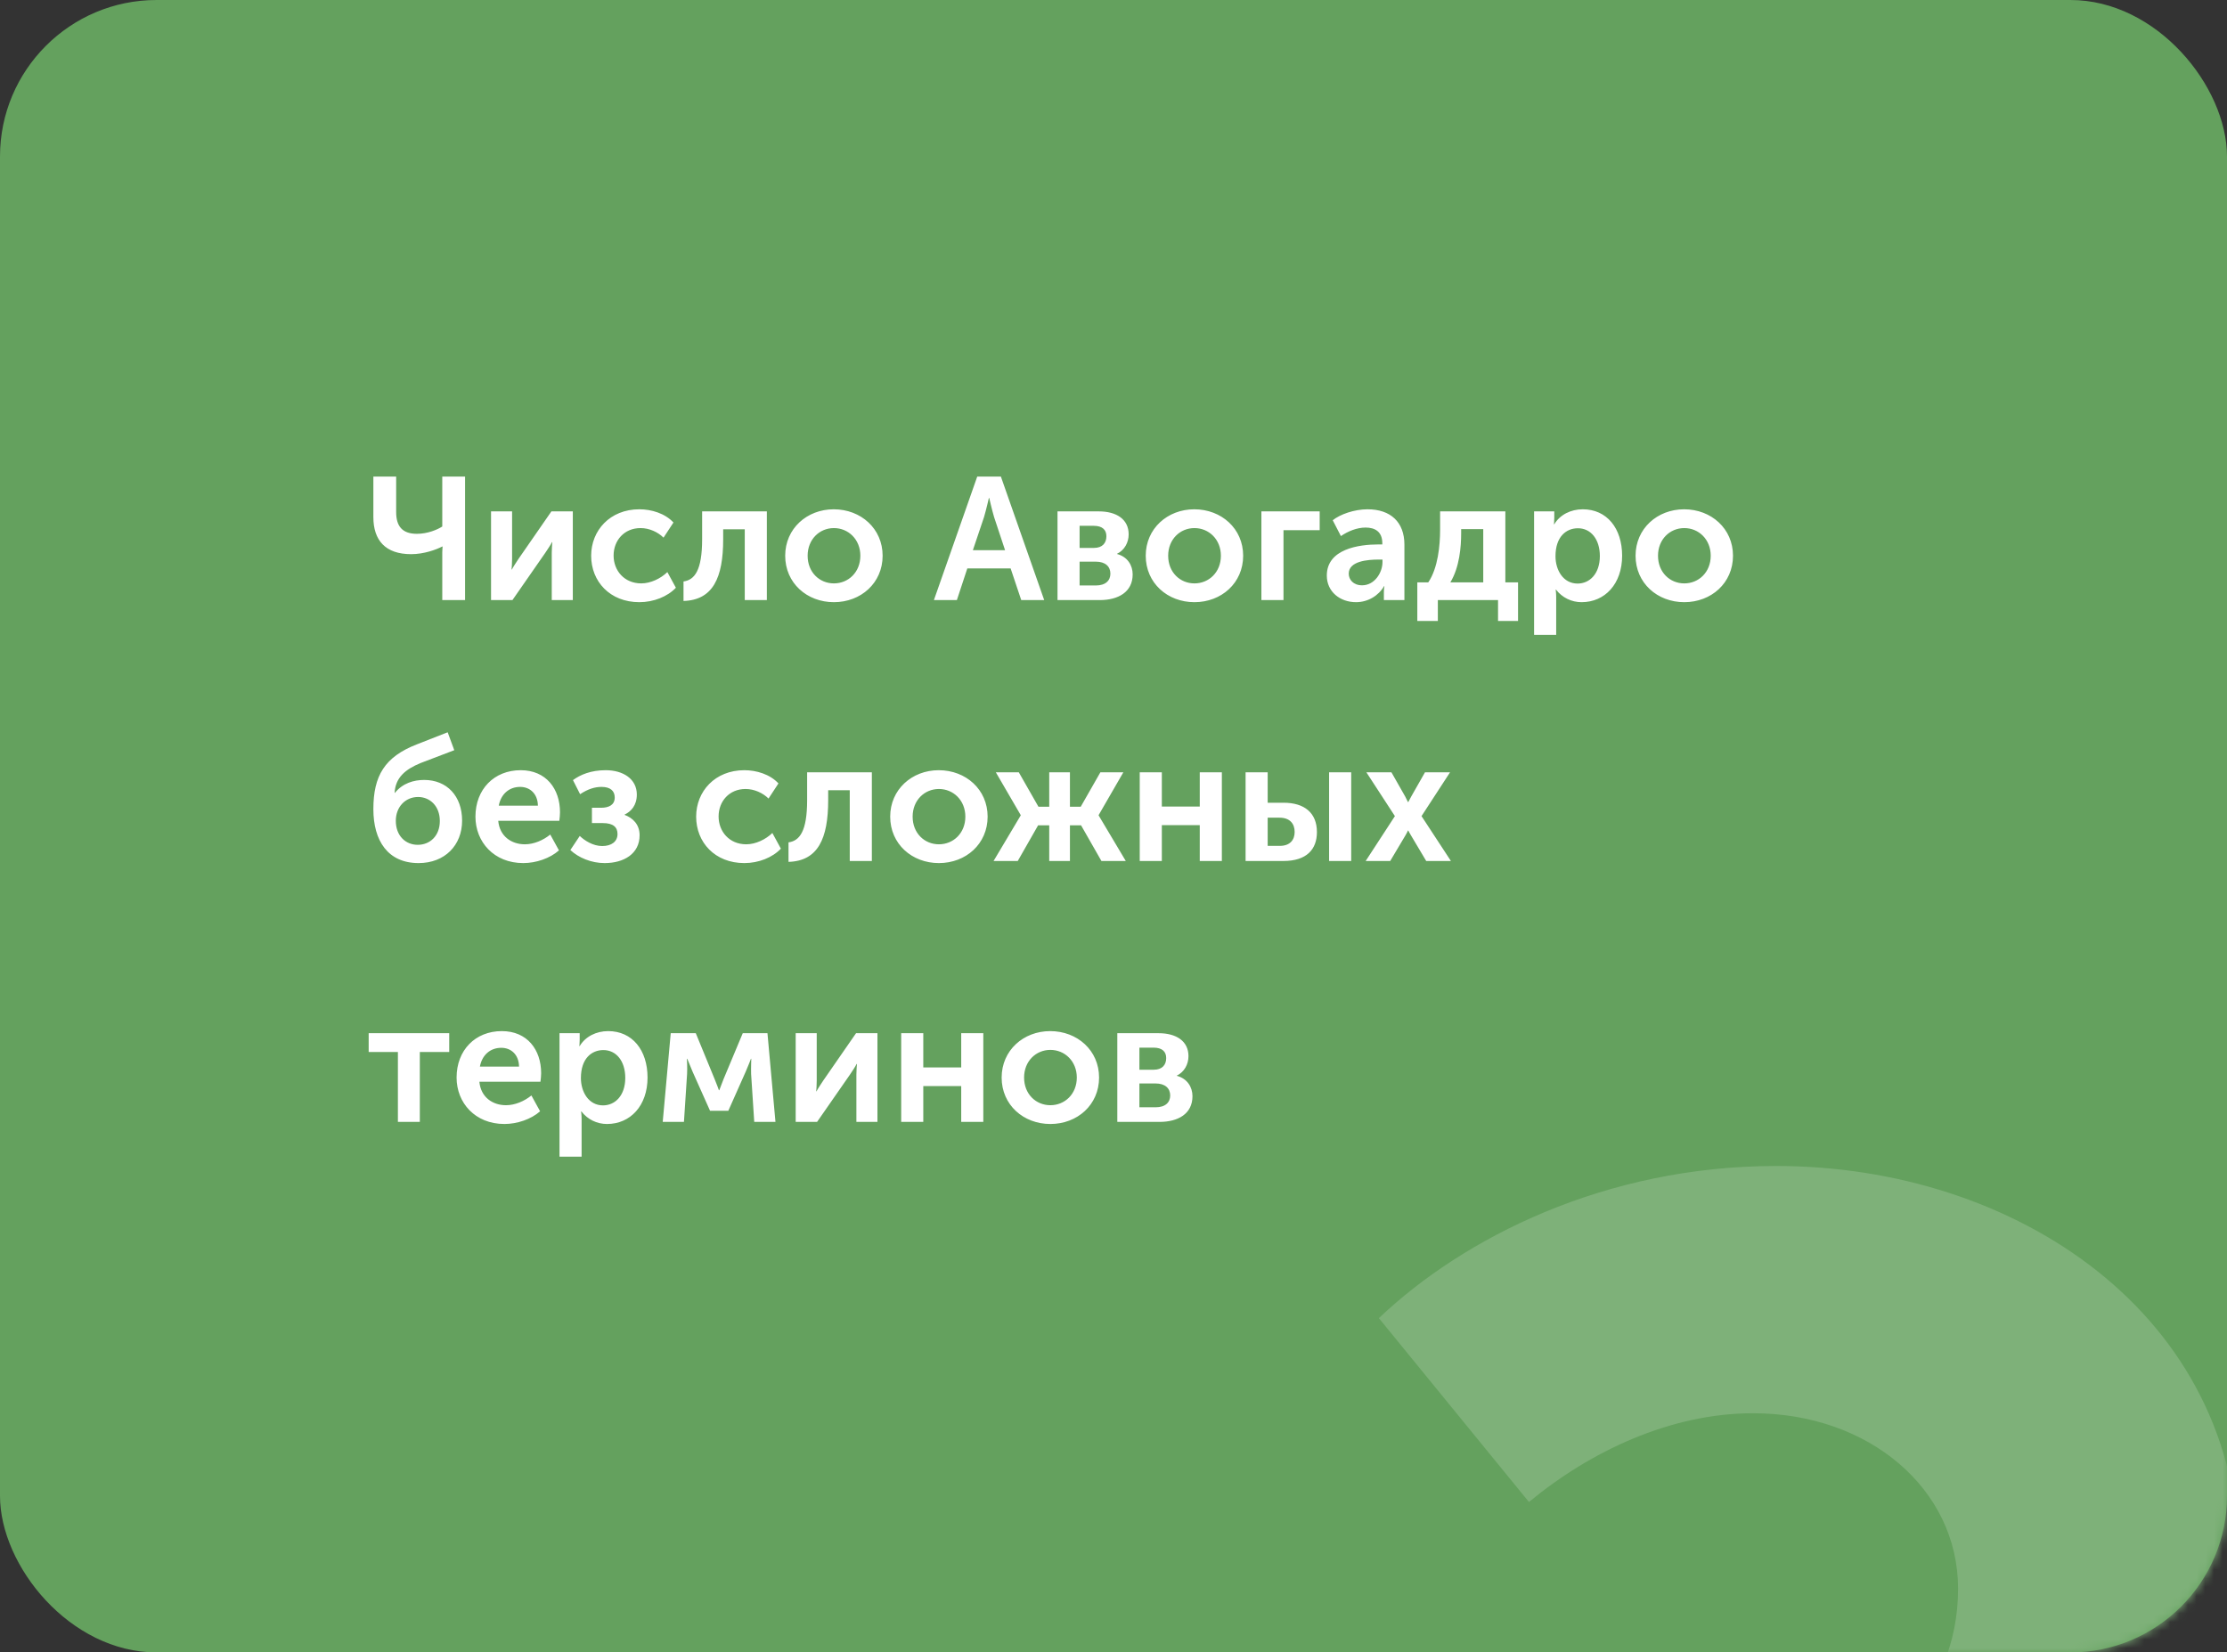 <svg width="256" height="190" viewBox="0 0 256 190" fill="none" xmlns="http://www.w3.org/2000/svg">
<rect x="0" y="0" width="256" height="190" fill="#333333" stroke="none"/>
<rect width="256" height="190" rx="18" fill="#64A15E"/>
<mask id="mask0" mask-type="alpha" maskUnits="userSpaceOnUse" x="0" y="0" width="256" height="190">
<rect width="256" height="190" rx="18" fill="#64A15E"/>
</mask>
<g mask="url(#mask0)">
<path d="M185.235 260.185H214.881V250.708C214.881 224.464 257.406 219.847 257.406 179.752C257.406 151.078 231.648 134.068 204.189 134.068C184.506 134.068 168.225 142.33 158.505 151.564L175.758 172.705C182.805 166.873 192.039 162.499 201.516 162.499C214.881 162.499 225.087 171.247 225.087 182.668C225.087 208.426 185.235 213.286 185.235 248.521V260.185ZM184.992 310H214.881V281.083H184.992V310Z" fill="#7EB179"/>
</g>
<path d="M47.26 63.72C48.74 63.72 50.14 63.2 50.84 62.84H50.88C50.88 62.84 50.84 63.22 50.84 63.5V69H53.46V54.8H50.84V60.54C50.28 60.9 49.16 61.38 47.92 61.38C46.24 61.38 45.54 60.5 45.54 58.88V54.8H42.92V59.46C42.92 62.12 44.3 63.72 47.26 63.72ZM56.446 69H58.906L62.686 63.56C62.946 63.16 63.326 62.62 63.446 62.34H63.486C63.466 62.6 63.426 63.18 63.426 63.56V69H65.846V58.8H63.386L59.606 64.26C59.346 64.66 58.966 65.22 58.846 65.48H58.806C58.826 65.32 58.866 64.72 58.866 64.26V58.8H56.446V69ZM67.955 63.9C67.955 66.86 70.115 69.24 73.495 69.24C75.135 69.24 76.735 68.6 77.695 67.58L76.715 65.78C75.955 66.52 74.795 67.08 73.715 67.08C71.755 67.08 70.535 65.6 70.535 63.88C70.535 62.14 71.755 60.72 73.635 60.72C74.635 60.72 75.635 61.18 76.275 61.82L77.415 60.08C76.435 59.02 74.875 58.56 73.495 58.56C70.115 58.56 67.955 61 67.955 63.9ZM78.572 69.1C81.952 69 83.132 66.44 83.132 62V60.86H85.612V69H88.152V58.8H80.712V62C80.712 65.62 79.832 66.68 78.572 66.86V69.1ZM90.26 63.9C90.26 67.04 92.76 69.24 95.859 69.24C98.96 69.24 101.46 67.04 101.46 63.9C101.46 60.78 98.96 58.56 95.84 58.56C92.76 58.56 90.26 60.78 90.26 63.9ZM92.84 63.9C92.84 62.02 94.2 60.72 95.859 60.72C97.519 60.72 98.9 62.02 98.9 63.9C98.9 65.8 97.519 67.08 95.859 67.08C94.2 67.08 92.84 65.8 92.84 63.9ZM107.355 69H109.995L111.195 65.36H116.175L117.395 69H120.035L115.055 54.8H112.335L107.355 69ZM111.835 63.26L113.115 59.46C113.355 58.66 113.675 57.26 113.675 57.26H113.715C113.715 57.26 114.035 58.66 114.275 59.46L115.535 63.26H111.835ZM121.563 69H126.403C128.543 69 130.203 68.08 130.203 66.04C130.203 65.02 129.623 64.02 128.403 63.7V63.68C129.263 63.26 129.743 62.38 129.743 61.44C129.743 59.72 128.363 58.8 126.303 58.8H121.563V69ZM124.103 63V60.46H125.723C126.723 60.46 127.183 60.92 127.183 61.66C127.183 62.44 126.723 63 125.763 63H124.103ZM124.103 67.32V64.58H125.963C127.063 64.58 127.643 65.14 127.643 65.96C127.643 66.74 127.103 67.32 125.963 67.32H124.103ZM131.705 63.9C131.705 67.04 134.205 69.24 137.305 69.24C140.405 69.24 142.905 67.04 142.905 63.9C142.905 60.78 140.405 58.56 137.285 58.56C134.205 58.56 131.705 60.78 131.705 63.9ZM134.285 63.9C134.285 62.02 135.645 60.72 137.305 60.72C138.965 60.72 140.345 62.02 140.345 63.9C140.345 65.8 138.965 67.08 137.305 67.08C135.645 67.08 134.285 65.8 134.285 63.9ZM145.001 69H147.541V60.96H151.701V58.8H145.001V69ZM152.521 66.18C152.521 68.04 154.041 69.24 155.881 69.24C157.261 69.24 158.481 68.48 159.101 67.4H159.141C159.141 67.4 159.081 67.72 159.081 68.14V69H161.441V62.62C161.441 60.04 159.861 58.56 157.201 58.56C155.681 58.56 154.041 59.14 153.201 59.82L154.141 61.64C154.961 61.08 155.981 60.66 156.981 60.66C158.041 60.66 158.901 61.12 158.901 62.46V62.6H158.461C156.201 62.6 152.521 63.12 152.521 66.18ZM155.041 65.96C155.041 64.52 157.201 64.34 158.481 64.34H158.921V64.62C158.921 65.86 158.001 67.3 156.581 67.3C155.561 67.3 155.041 66.64 155.041 65.96ZM166.724 66.96C167.784 65.2 167.964 62.86 167.964 61.32V60.84H170.504V66.96H166.724ZM162.924 66.96V71.4H165.284V69H172.204V71.4H174.504V66.96H173.044V58.8H165.544V60.92C165.544 62.68 165.304 65.32 164.184 66.96H162.924ZM176.348 73H178.888V68.68C178.888 68.16 178.828 67.8 178.828 67.8H178.868C179.588 68.72 180.648 69.24 181.808 69.24C184.488 69.24 186.468 67.14 186.468 63.9C186.468 60.74 184.708 58.56 181.948 58.56C180.568 58.56 179.328 59.18 178.668 60.28H178.628C178.628 60.28 178.668 59.94 178.668 59.56V58.8H176.348V73ZM178.808 63.96C178.808 61.7 180.048 60.74 181.388 60.74C182.868 60.74 183.908 62 183.908 63.94C183.908 65.96 182.748 67.1 181.348 67.1C179.688 67.1 178.808 65.54 178.808 63.96ZM188.013 63.9C188.013 67.04 190.513 69.24 193.613 69.24C196.713 69.24 199.213 67.04 199.213 63.9C199.213 60.78 196.713 58.56 193.593 58.56C190.513 58.56 188.013 60.78 188.013 63.9ZM190.593 63.9C190.593 62.02 191.953 60.72 193.613 60.72C195.273 60.72 196.653 62.02 196.653 63.9C196.653 65.8 195.273 67.08 193.613 67.08C191.953 67.08 190.593 65.8 190.593 63.9ZM42.92 93.04C42.92 96.66 44.58 99.24 48.12 99.24C51.14 99.24 53.12 97.18 53.12 94.36C53.12 91.54 51.38 89.68 48.76 89.68C47.58 89.68 46.3 90.04 45.4 91.16H45.36C45.46 89.4 46.6 88.46 48.34 87.74L52.22 86.26L51.46 84.2L47.94 85.58C44.22 87.02 42.92 89.2 42.92 93.04ZM45.5 94.38C45.5 92.78 46.6 91.64 48.06 91.64C49.42 91.64 50.56 92.68 50.56 94.4C50.56 96.12 49.42 97.14 48.02 97.14C46.64 97.14 45.5 96.12 45.5 94.38ZM54.654 93.9C54.654 96.8 56.774 99.24 60.154 99.24C61.614 99.24 63.214 98.7 64.254 97.78L63.254 95.96C62.434 96.62 61.374 97.08 60.334 97.08C58.794 97.08 57.434 96.16 57.274 94.38H64.294C64.334 94.06 64.374 93.72 64.374 93.4C64.374 90.7 62.774 88.56 59.854 88.56C56.794 88.56 54.654 90.76 54.654 93.9ZM57.334 92.64C57.574 91.34 58.494 90.48 59.794 90.48C60.934 90.48 61.814 91.28 61.834 92.64H57.334ZM65.565 97.74C66.505 98.62 67.965 99.24 69.505 99.24C71.725 99.24 73.525 98.16 73.525 96.04C73.525 94.78 72.725 94.04 71.805 93.7V93.66C72.525 93.32 73.205 92.62 73.205 91.36C73.205 89.56 71.625 88.56 69.625 88.56C67.925 88.56 66.705 89.08 65.865 89.7L66.685 91.32C67.585 90.72 68.385 90.48 69.145 90.48C70.165 90.48 70.665 90.94 70.665 91.7C70.665 92.56 69.985 92.88 69.085 92.88H68.045V94.64H69.285C70.505 94.64 70.985 95.12 70.985 95.9C70.985 96.76 70.305 97.28 69.225 97.28C68.165 97.28 67.185 96.64 66.645 96.12L65.565 97.74ZM80.025 93.9C80.025 96.86 82.185 99.24 85.565 99.24C87.205 99.24 88.805 98.6 89.765 97.58L88.785 95.78C88.025 96.52 86.865 97.08 85.785 97.08C83.825 97.08 82.605 95.6 82.605 93.88C82.605 92.14 83.825 90.72 85.705 90.72C86.705 90.72 87.705 91.18 88.345 91.82L89.485 90.08C88.505 89.02 86.945 88.56 85.565 88.56C82.185 88.56 80.025 91 80.025 93.9ZM90.642 99.1C94.022 99 95.202 96.44 95.202 92V90.86H97.682V99H100.222V88.8H92.782V92C92.782 95.62 91.902 96.68 90.642 96.86V99.1ZM102.33 93.9C102.33 97.04 104.83 99.24 107.93 99.24C111.03 99.24 113.53 97.04 113.53 93.9C113.53 90.78 111.03 88.56 107.91 88.56C104.83 88.56 102.33 90.78 102.33 93.9ZM104.91 93.9C104.91 92.02 106.27 90.72 107.93 90.72C109.59 90.72 110.97 92.02 110.97 93.9C110.97 95.8 109.59 97.08 107.93 97.08C106.27 97.08 104.91 95.8 104.91 93.9ZM114.213 99H116.993L119.333 94.9H120.613V99H122.993V94.9H124.273L126.613 99H129.413L126.293 93.76V93.72L129.133 88.8H126.493L124.233 92.76H122.993V88.8H120.613V92.76H119.373L117.113 88.8H114.473L117.333 93.72V93.76L114.213 99ZM131.016 99H133.556V94.88H137.916V99H140.456V88.8H137.916V92.74H133.556V88.8H131.016V99ZM152.784 99H155.324V88.8H152.784V99ZM143.184 99H147.524C150.204 99 151.384 97.66 151.384 95.68C151.384 93.46 149.944 92.3 147.544 92.3H145.724V88.8H143.184V99ZM145.724 97.26V94.02H147.084C148.284 94.02 148.824 94.72 148.824 95.66C148.824 96.58 148.284 97.26 147.124 97.26H145.724ZM156.988 99H159.808L161.568 96.04C161.708 95.82 161.848 95.5 161.848 95.5H161.888C161.888 95.5 162.048 95.82 162.188 96.04L163.948 99H166.787L163.408 93.84L166.688 88.8H163.808L162.228 91.58C162.088 91.84 161.888 92.22 161.888 92.22H161.848C161.848 92.22 161.668 91.84 161.528 91.58L159.948 88.8H157.068L160.348 93.84L156.988 99ZM45.74 129H48.26V120.96H51.64V118.8H42.38V120.96H45.74V129ZM52.486 123.9C52.486 126.8 54.606 129.24 57.986 129.24C59.446 129.24 61.046 128.7 62.086 127.78L61.086 125.96C60.266 126.62 59.206 127.08 58.166 127.08C56.626 127.08 55.266 126.16 55.106 124.38H62.126C62.166 124.06 62.206 123.72 62.206 123.4C62.206 120.7 60.606 118.56 57.686 118.56C54.626 118.56 52.486 120.76 52.486 123.9ZM55.166 122.64C55.406 121.34 56.326 120.48 57.626 120.48C58.766 120.48 59.646 121.28 59.666 122.64H55.166ZM64.317 133H66.857V128.68C66.857 128.16 66.797 127.8 66.797 127.8H66.837C67.557 128.72 68.617 129.24 69.777 129.24C72.457 129.24 74.437 127.14 74.437 123.9C74.437 120.74 72.677 118.56 69.917 118.56C68.537 118.56 67.297 119.18 66.637 120.28H66.597C66.597 120.28 66.637 119.94 66.637 119.56V118.8H64.317V133ZM66.777 123.96C66.777 121.7 68.017 120.74 69.357 120.74C70.837 120.74 71.877 122 71.877 123.94C71.877 125.96 70.717 127.1 69.317 127.1C67.657 127.1 66.777 125.54 66.777 123.96ZM76.182 129H78.622L78.982 123.48C79.022 122.8 78.962 121.74 78.962 121.74H79.002C79.002 121.74 79.342 122.54 79.622 123.24L81.622 127.72H83.722L85.722 123.22C86.042 122.5 86.322 121.74 86.322 121.74H86.362C86.362 121.74 86.322 122.8 86.342 123.48L86.702 129H89.142L88.222 118.8H85.382L83.182 124.06C82.962 124.64 82.682 125.36 82.682 125.36H82.642C82.642 125.36 82.382 124.62 82.142 124.06L79.982 118.8H77.102L76.182 129ZM91.466 129H93.925L97.706 123.56C97.966 123.16 98.346 122.62 98.466 122.34H98.505C98.486 122.6 98.445 123.18 98.445 123.56V129H100.865V118.8H98.406L94.626 124.26C94.365 124.66 93.986 125.22 93.865 125.48H93.826C93.846 125.32 93.885 124.72 93.885 124.26V118.8H91.466V129ZM103.594 129H106.134V124.88H110.494V129H113.034V118.8H110.494V122.74H106.134V118.8H103.594V129ZM115.142 123.9C115.142 127.04 117.642 129.24 120.742 129.24C123.842 129.24 126.342 127.04 126.342 123.9C126.342 120.78 123.842 118.56 120.722 118.56C117.642 118.56 115.142 120.78 115.142 123.9ZM117.722 123.9C117.722 122.02 119.082 120.72 120.742 120.72C122.402 120.72 123.782 122.02 123.782 123.9C123.782 125.8 122.402 127.08 120.742 127.08C119.082 127.08 117.722 125.8 117.722 123.9ZM128.438 129H133.278C135.418 129 137.078 128.08 137.078 126.04C137.078 125.02 136.498 124.02 135.278 123.7V123.68C136.138 123.26 136.618 122.38 136.618 121.44C136.618 119.72 135.238 118.8 133.178 118.8H128.438V129ZM130.978 123V120.46H132.598C133.598 120.46 134.058 120.92 134.058 121.66C134.058 122.44 133.598 123 132.638 123H130.978ZM130.978 127.32V124.58H132.838C133.938 124.58 134.518 125.14 134.518 125.96C134.518 126.74 133.978 127.32 132.838 127.32H130.978Z" fill="white"/>
</svg>
